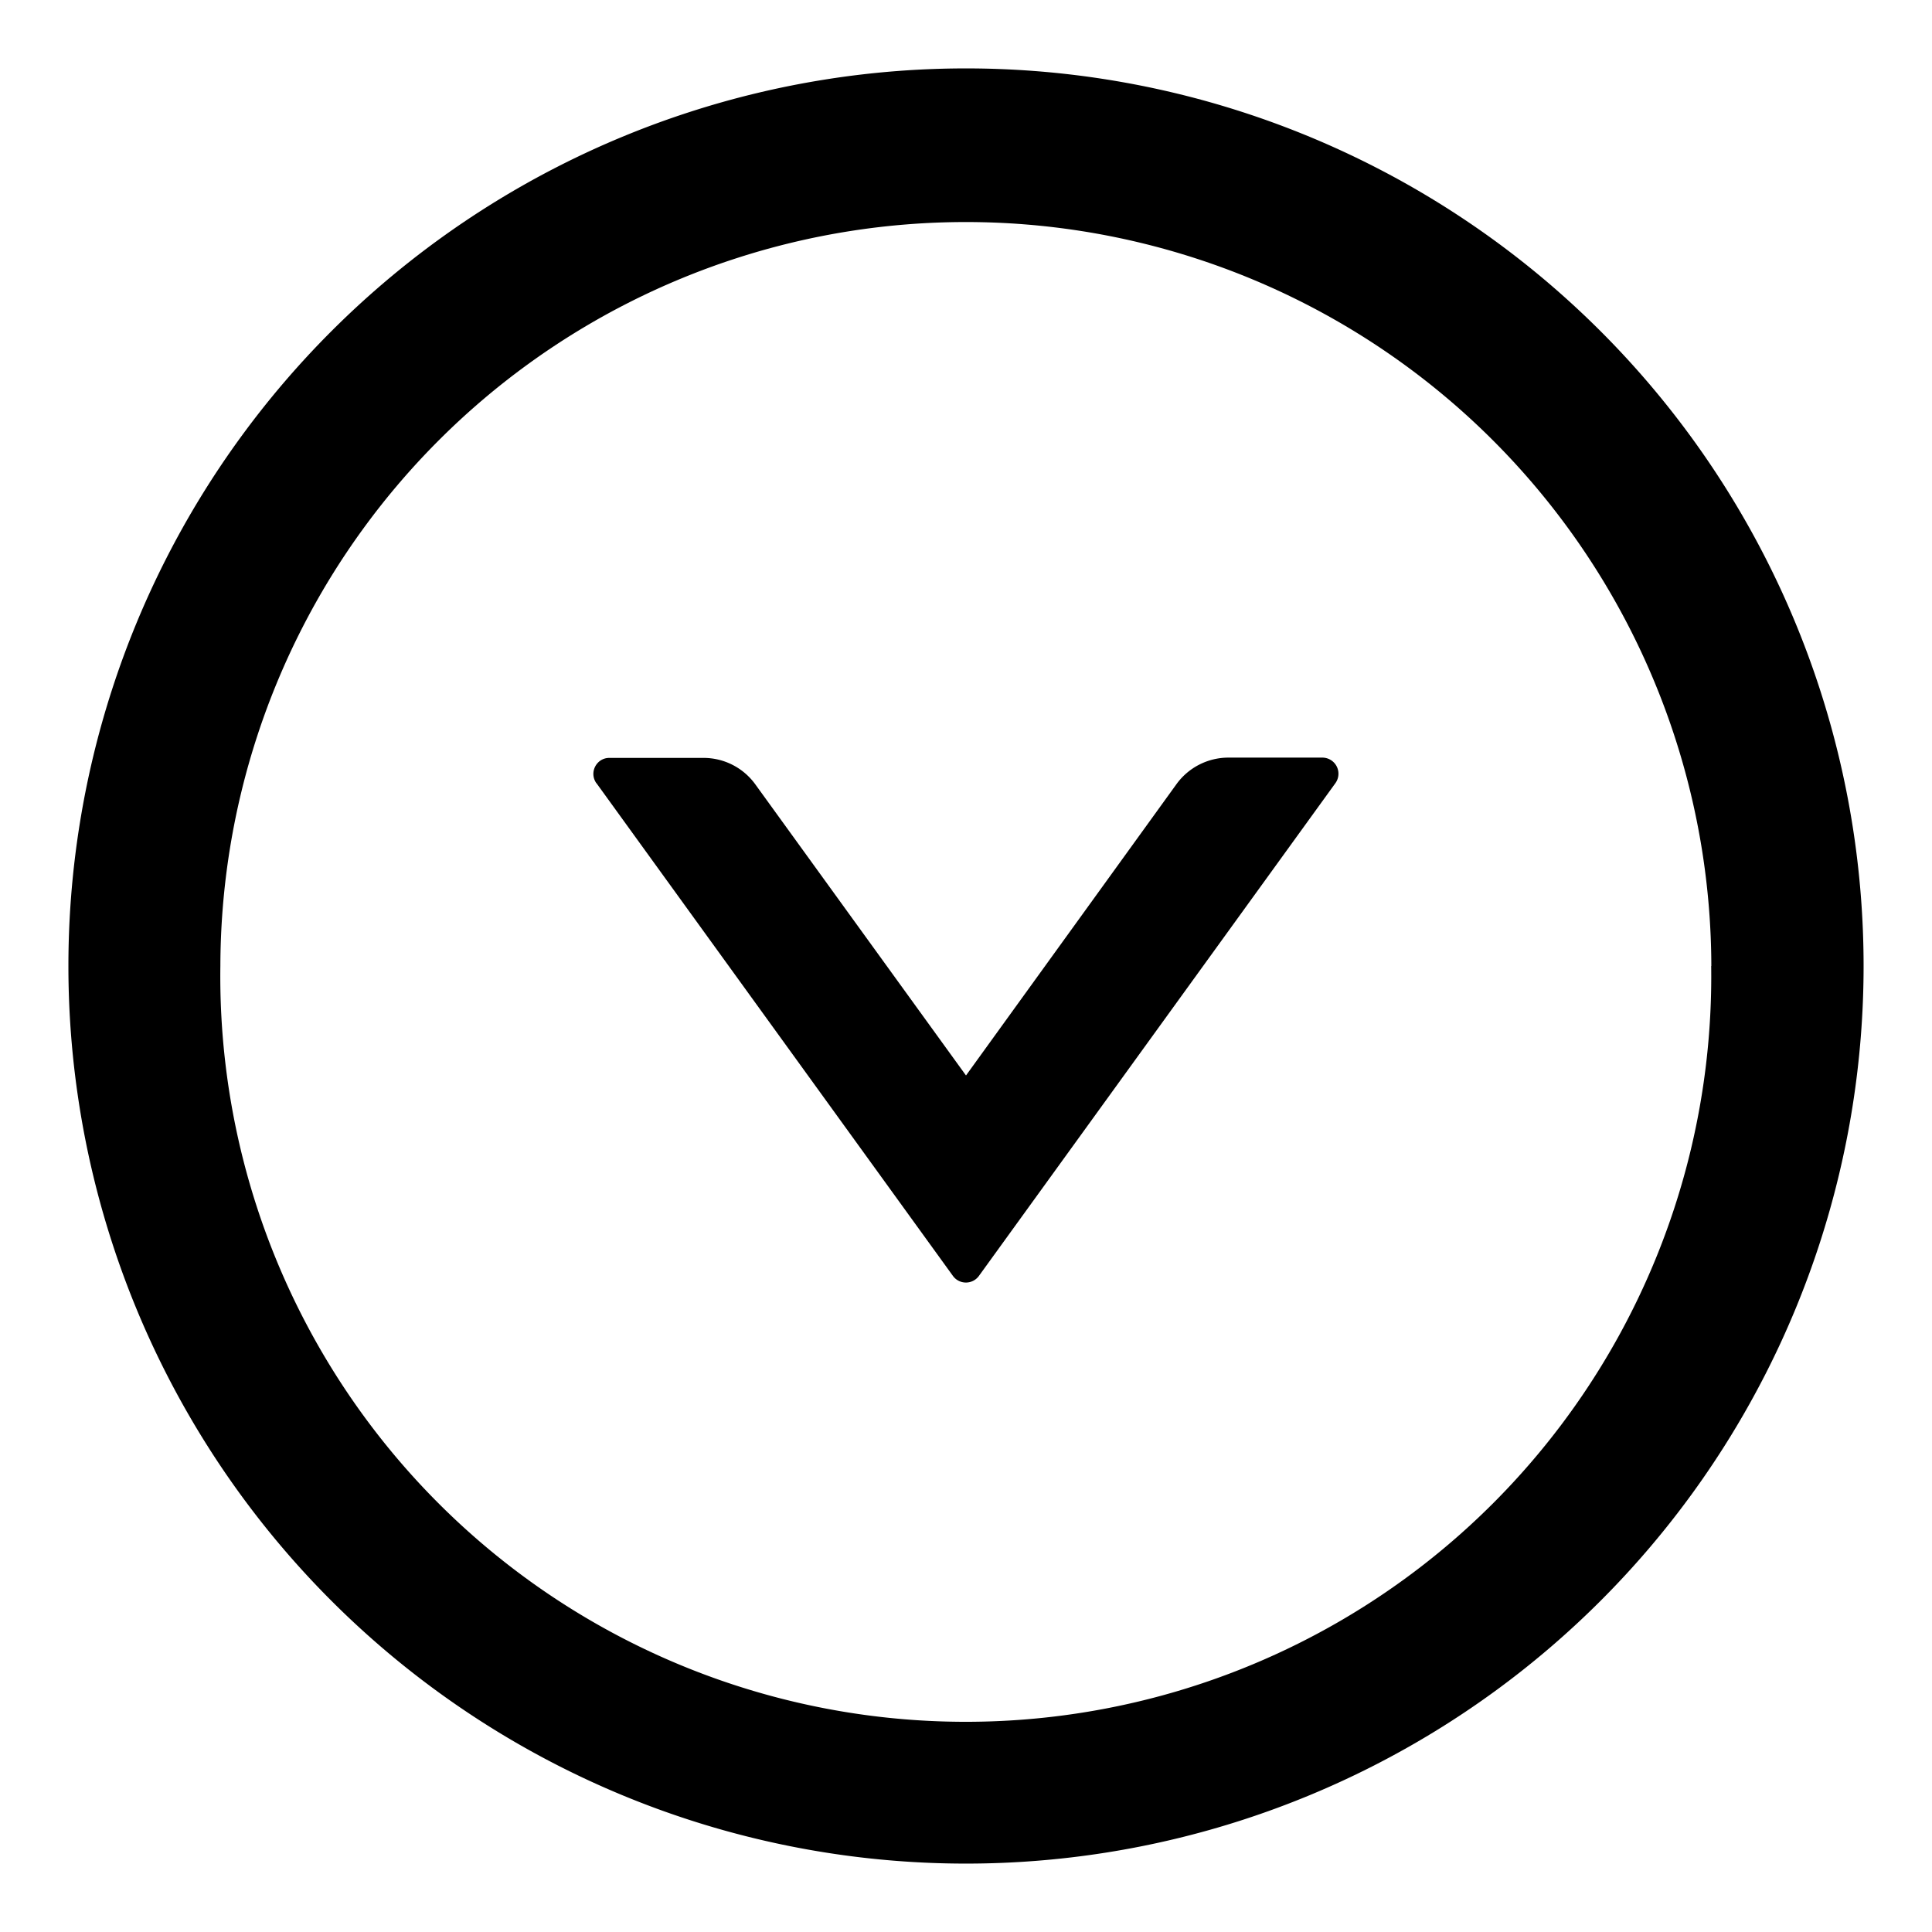 <?xml version="1.0" standalone="no"?><!DOCTYPE svg PUBLIC "-//W3C//DTD SVG 1.1//EN" "http://www.w3.org/Graphics/SVG/1.1/DTD/svg11.dtd"><svg width="200px" height="200px" viewBox="0 0 1024 1024" version="1.1" xmlns="http://www.w3.org/2000/svg"><path d="M316.11 415.065l188.977 261.212c3.418 4.66 10.33 4.66 13.748 0l188.977-261.212a8.544 8.544 0 0 0-6.913-13.515h-49.788a34.02 34.02 0 0 0-27.496 13.981L512 570.021 400.307 415.686a33.865 33.865 0 0 0-27.496-13.98h-49.865c-6.836 0-10.874 7.767-6.836 13.437zM36.257 512a475.743 475.743 0 1 0 951.486 0 475.743 475.743 0 0 0-951.486 0z m870.707 0a395.119 395.119 0 1 1-790.16-0.155A395.119 395.119 0 0 1 907.04 512z" /></svg>